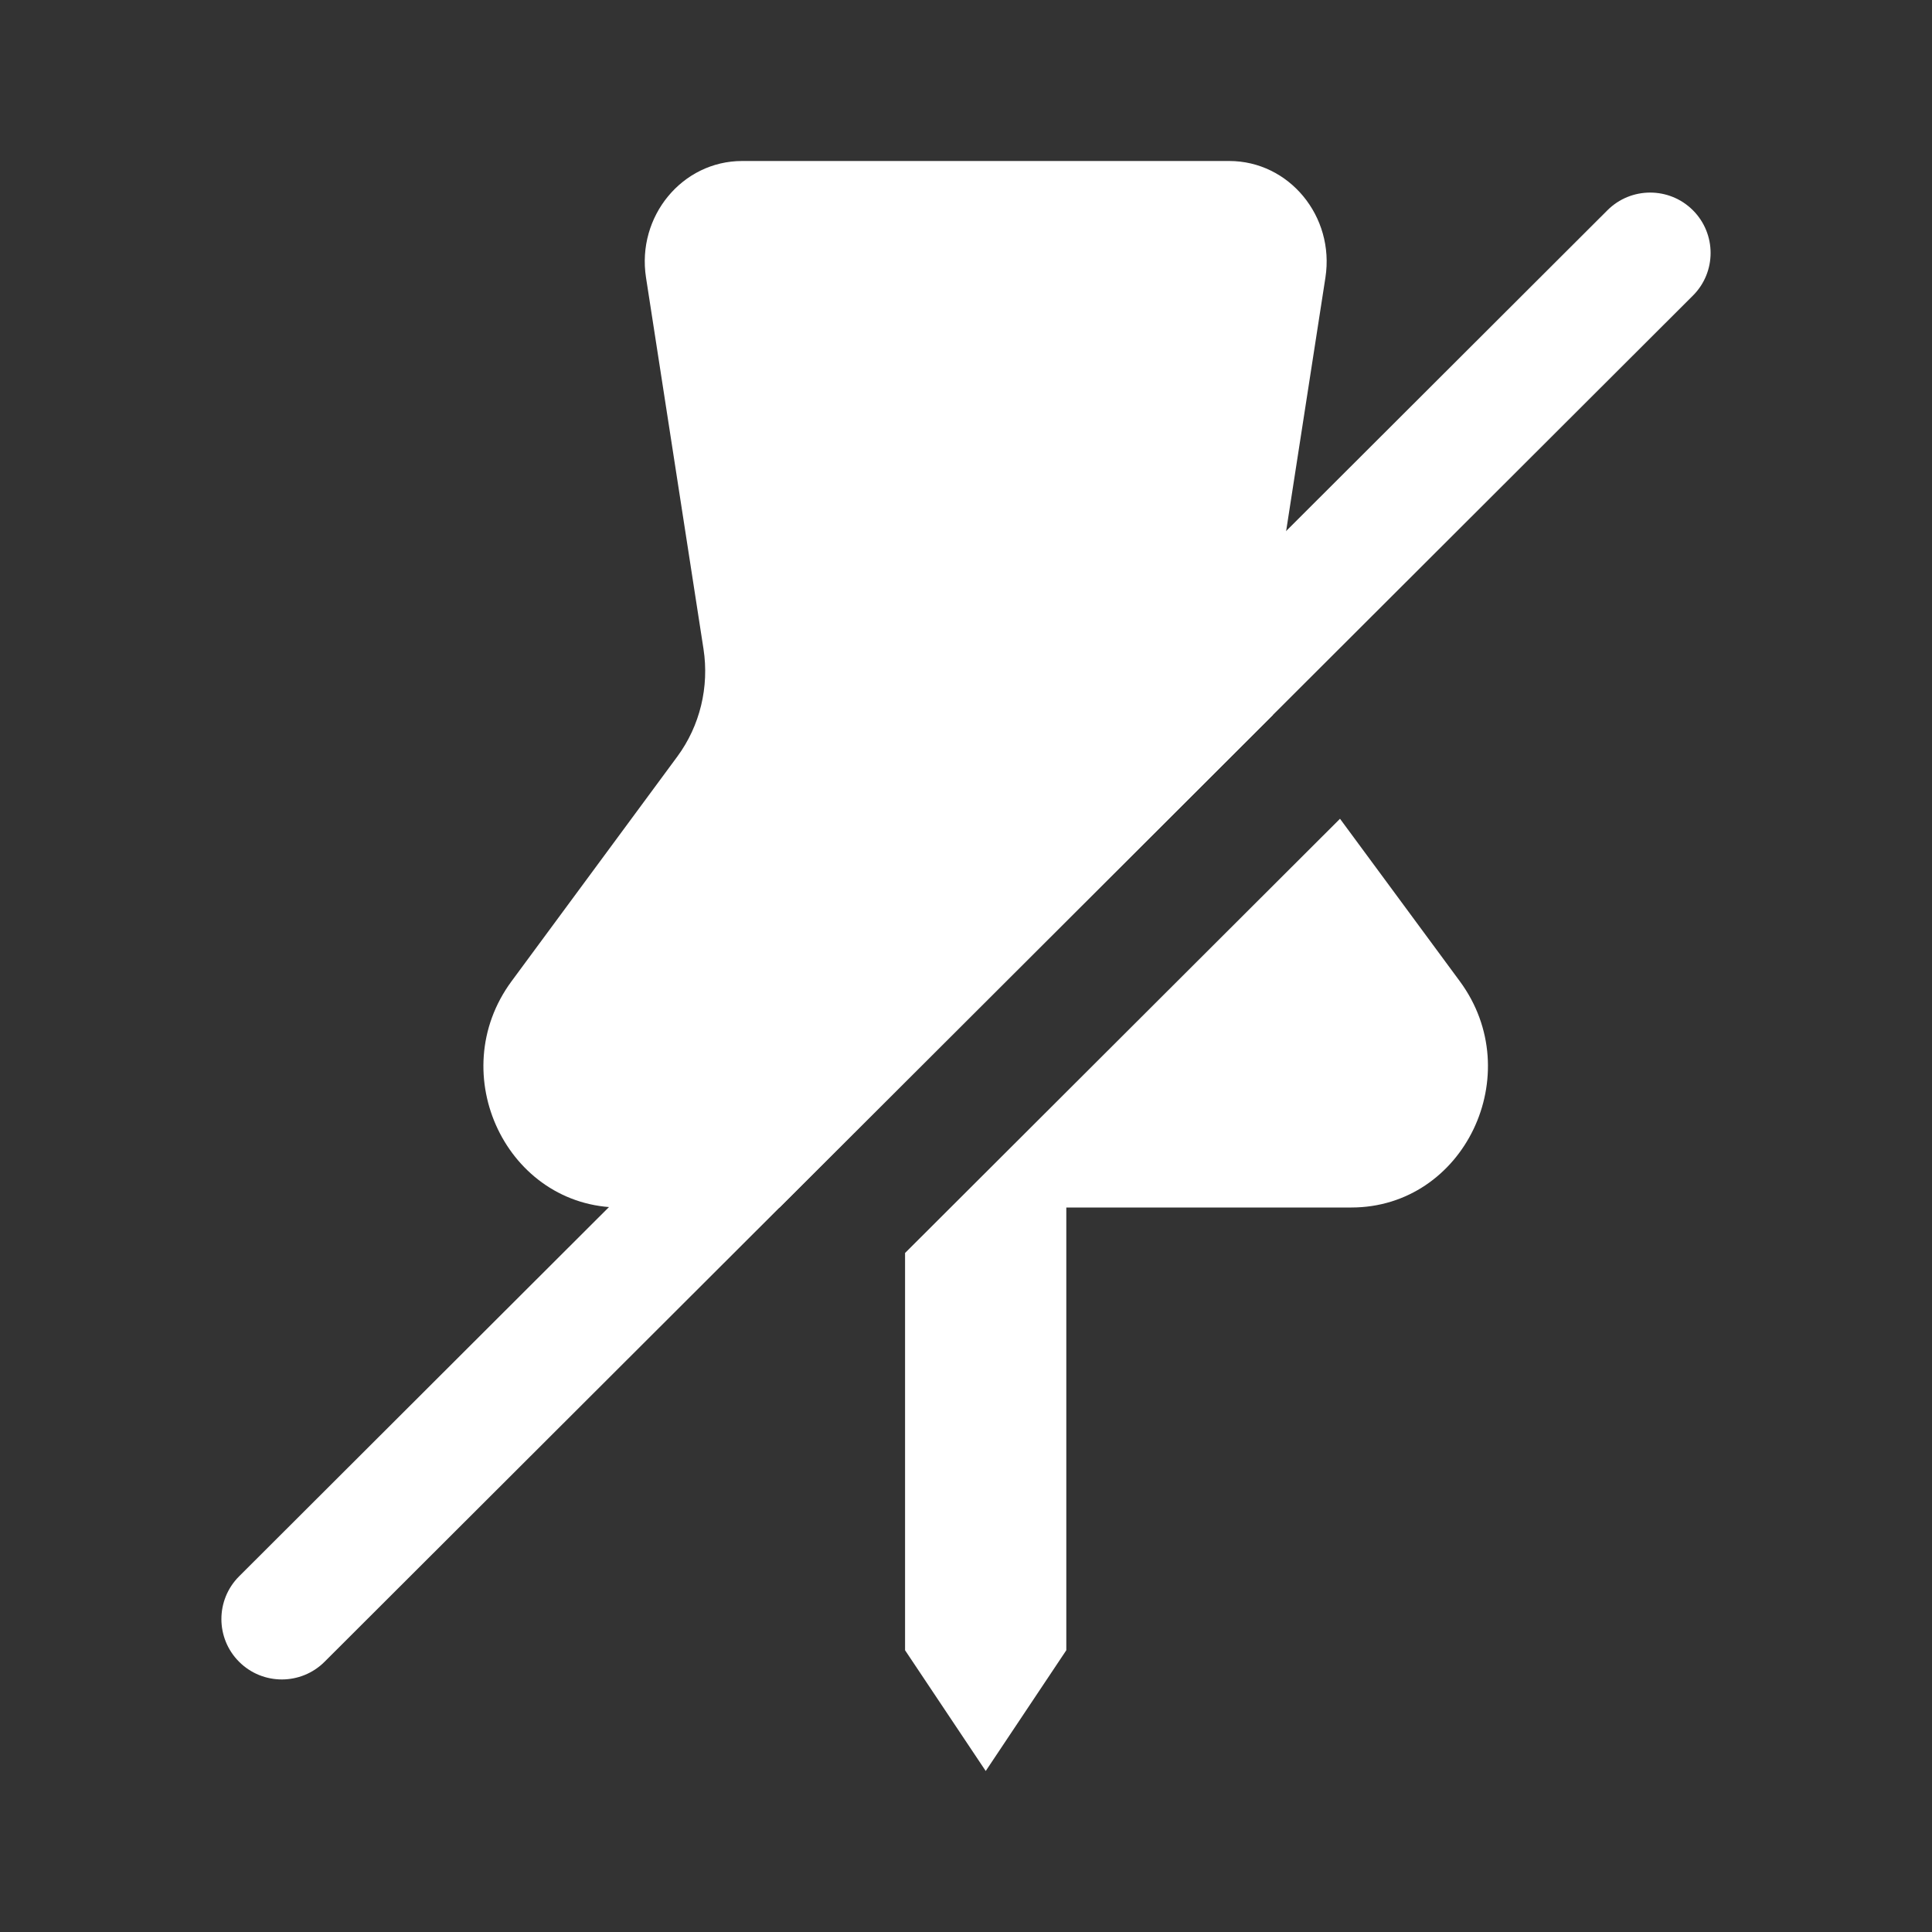 <svg width="24" height="24" viewBox="0 0 24 24" fill="none" xmlns="http://www.w3.org/2000/svg">
<rect x="0" y="0" width="24" height="24" fill="#333333" stroke="none"/>
<path fill-rule="evenodd" clip-rule="evenodd" d="M21.03 2.612C21.323 2.905 21.323 3.38 21.03 3.672L4.032 20.643C3.739 20.936 3.263 20.936 2.97 20.643C2.677 20.35 2.677 19.875 2.97 19.582L19.968 2.612C20.261 2.319 20.737 2.319 21.03 2.612Z" fill="white"/>
<path fill-rule="evenodd" clip-rule="evenodd" d="M8.025 3.448C7.907 2.688 8.475 2 9.219 2L15.27 2C16.014 2 16.582 2.688 16.465 3.447L15.75 8.061C15.707 8.338 15.73 8.619 15.813 8.881L9.685 15L7.702 15C6.3 15 5.505 13.341 6.355 12.189L8.414 9.398C8.695 9.017 8.812 8.534 8.739 8.061L8.025 3.448ZM11.243 15.565V20.5L12.245 22L13.246 20.5V15L16.787 15C18.189 15 18.984 13.341 18.134 12.189L16.646 10.171L11.243 15.565Z" fill="white"/>
</svg>
